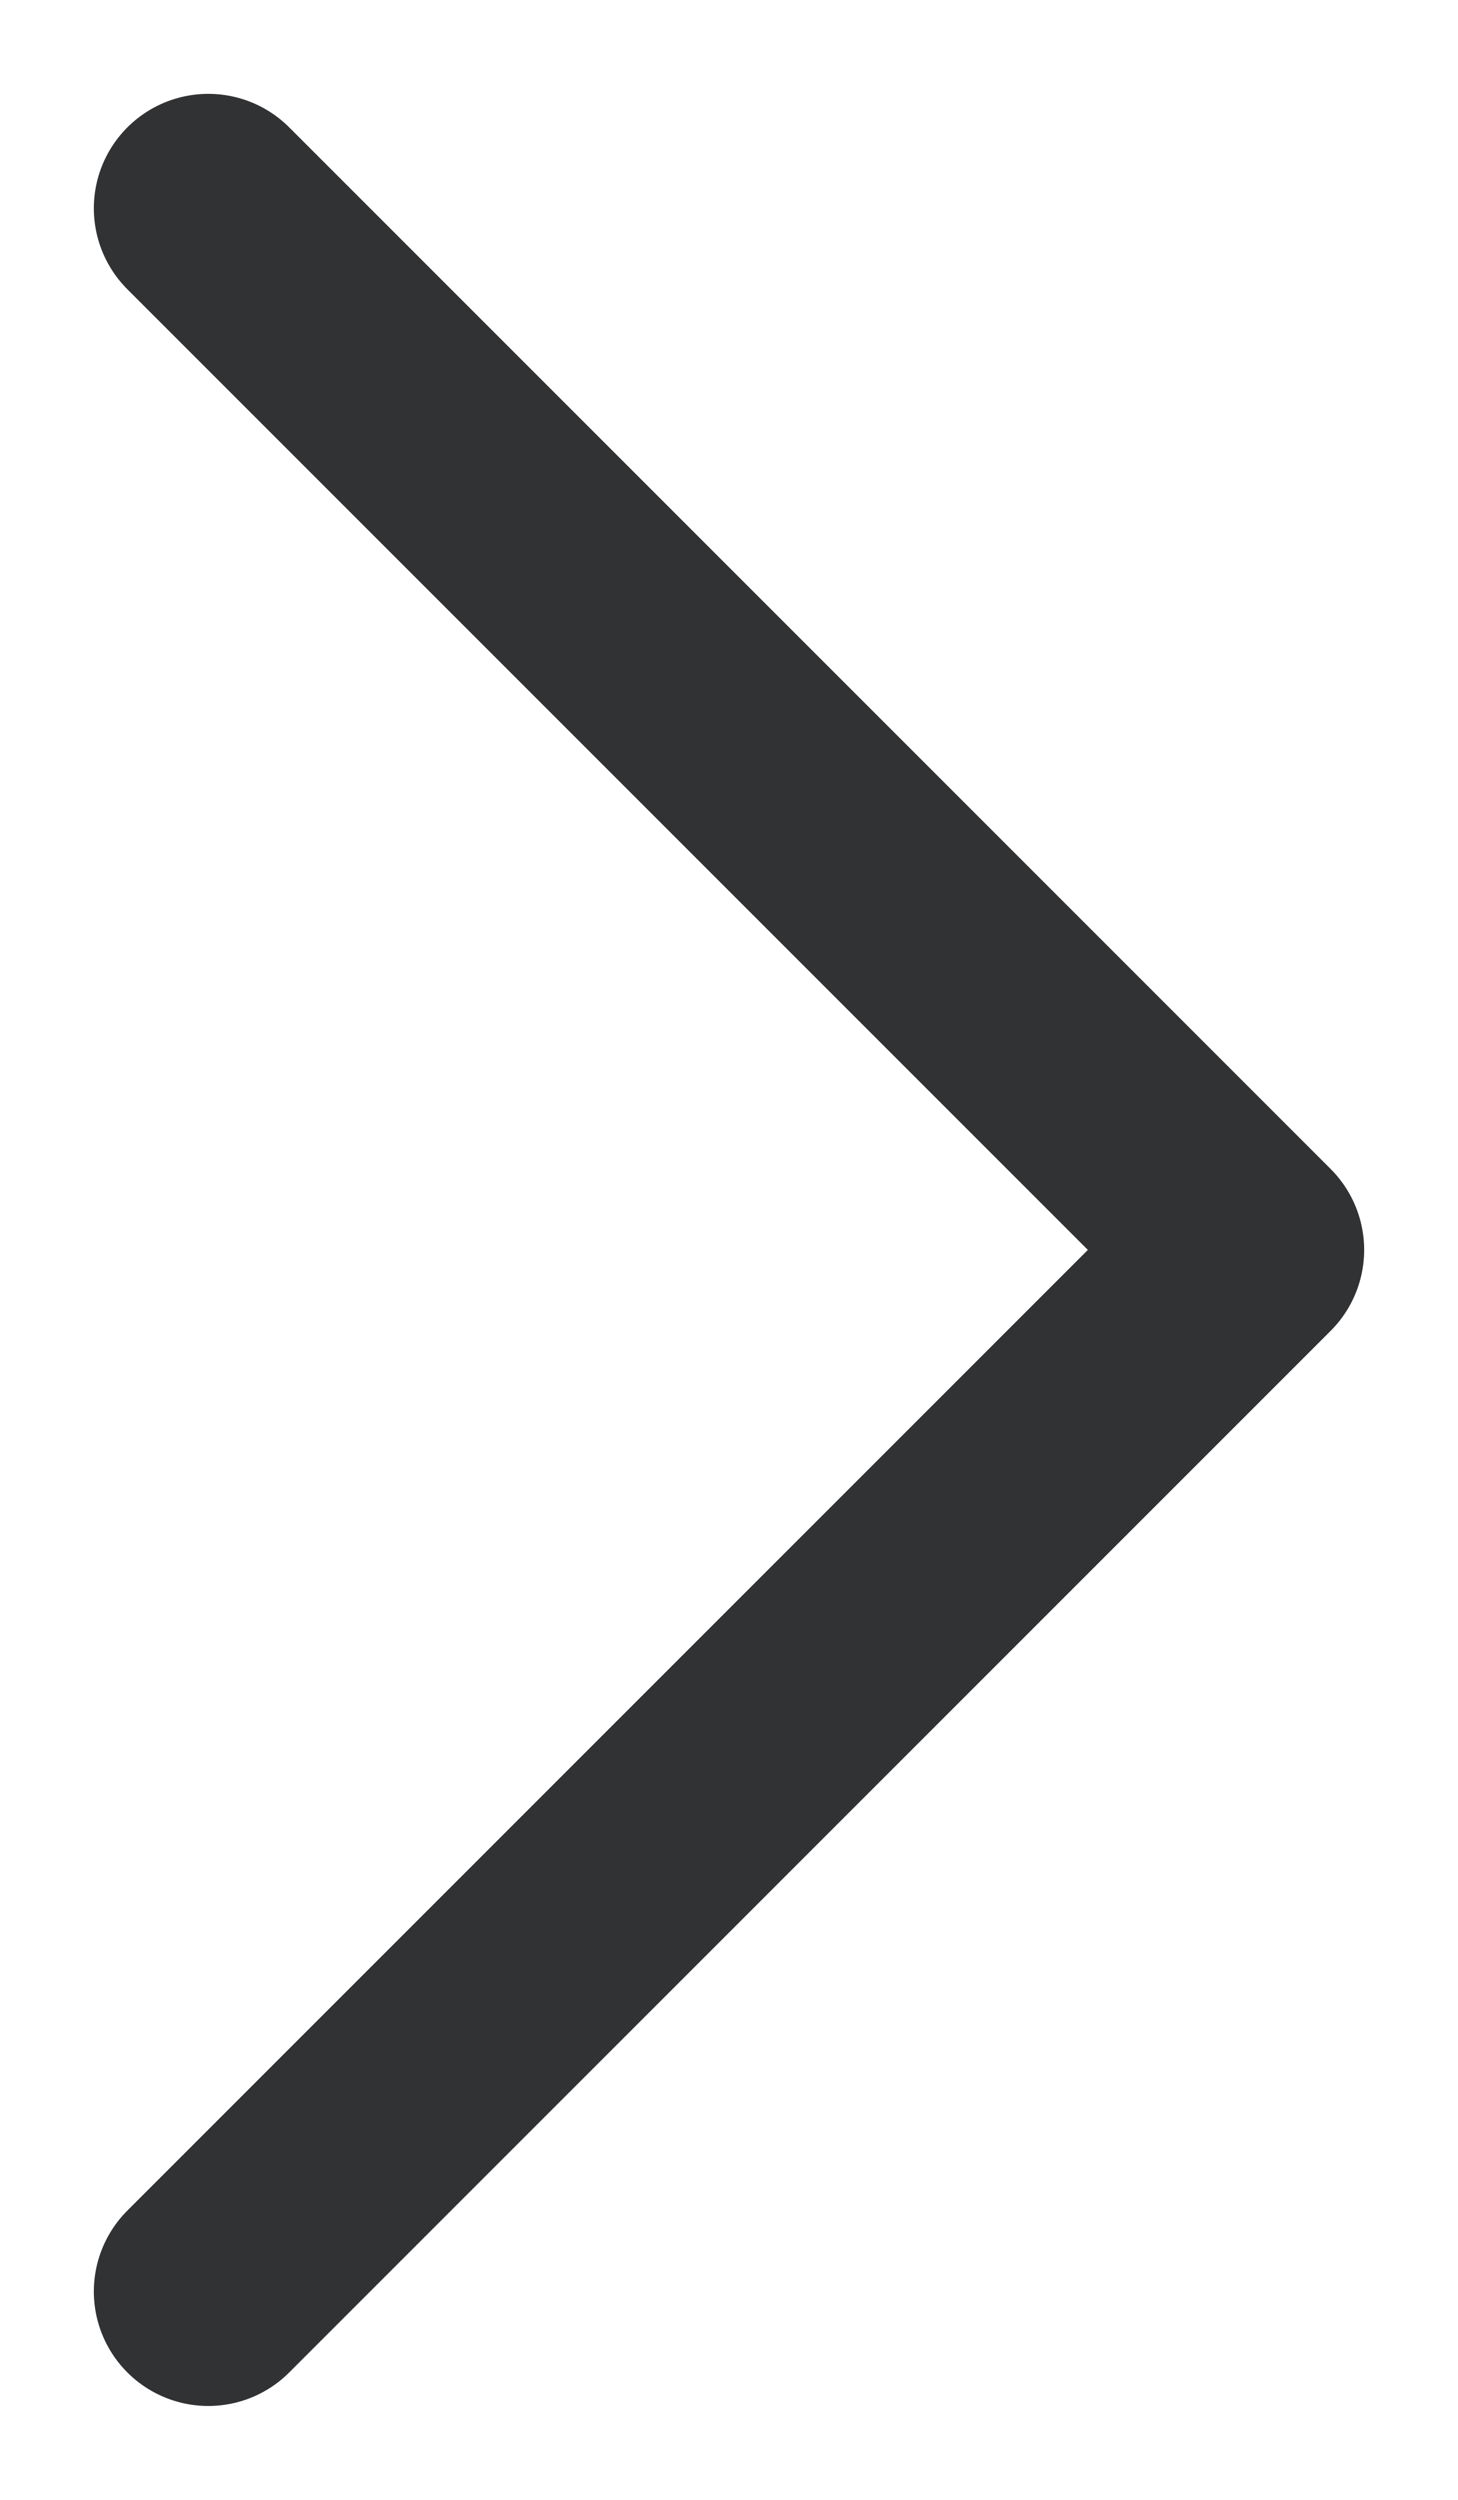 <svg width="7" height="12" viewBox="0 0 7 12" fill="none" xmlns="http://www.w3.org/2000/svg">
<path d="M1 11L6 6L1 1" stroke="#313234" stroke-width="1.099" stroke-linecap="round" stroke-linejoin="round"/>
</svg>
